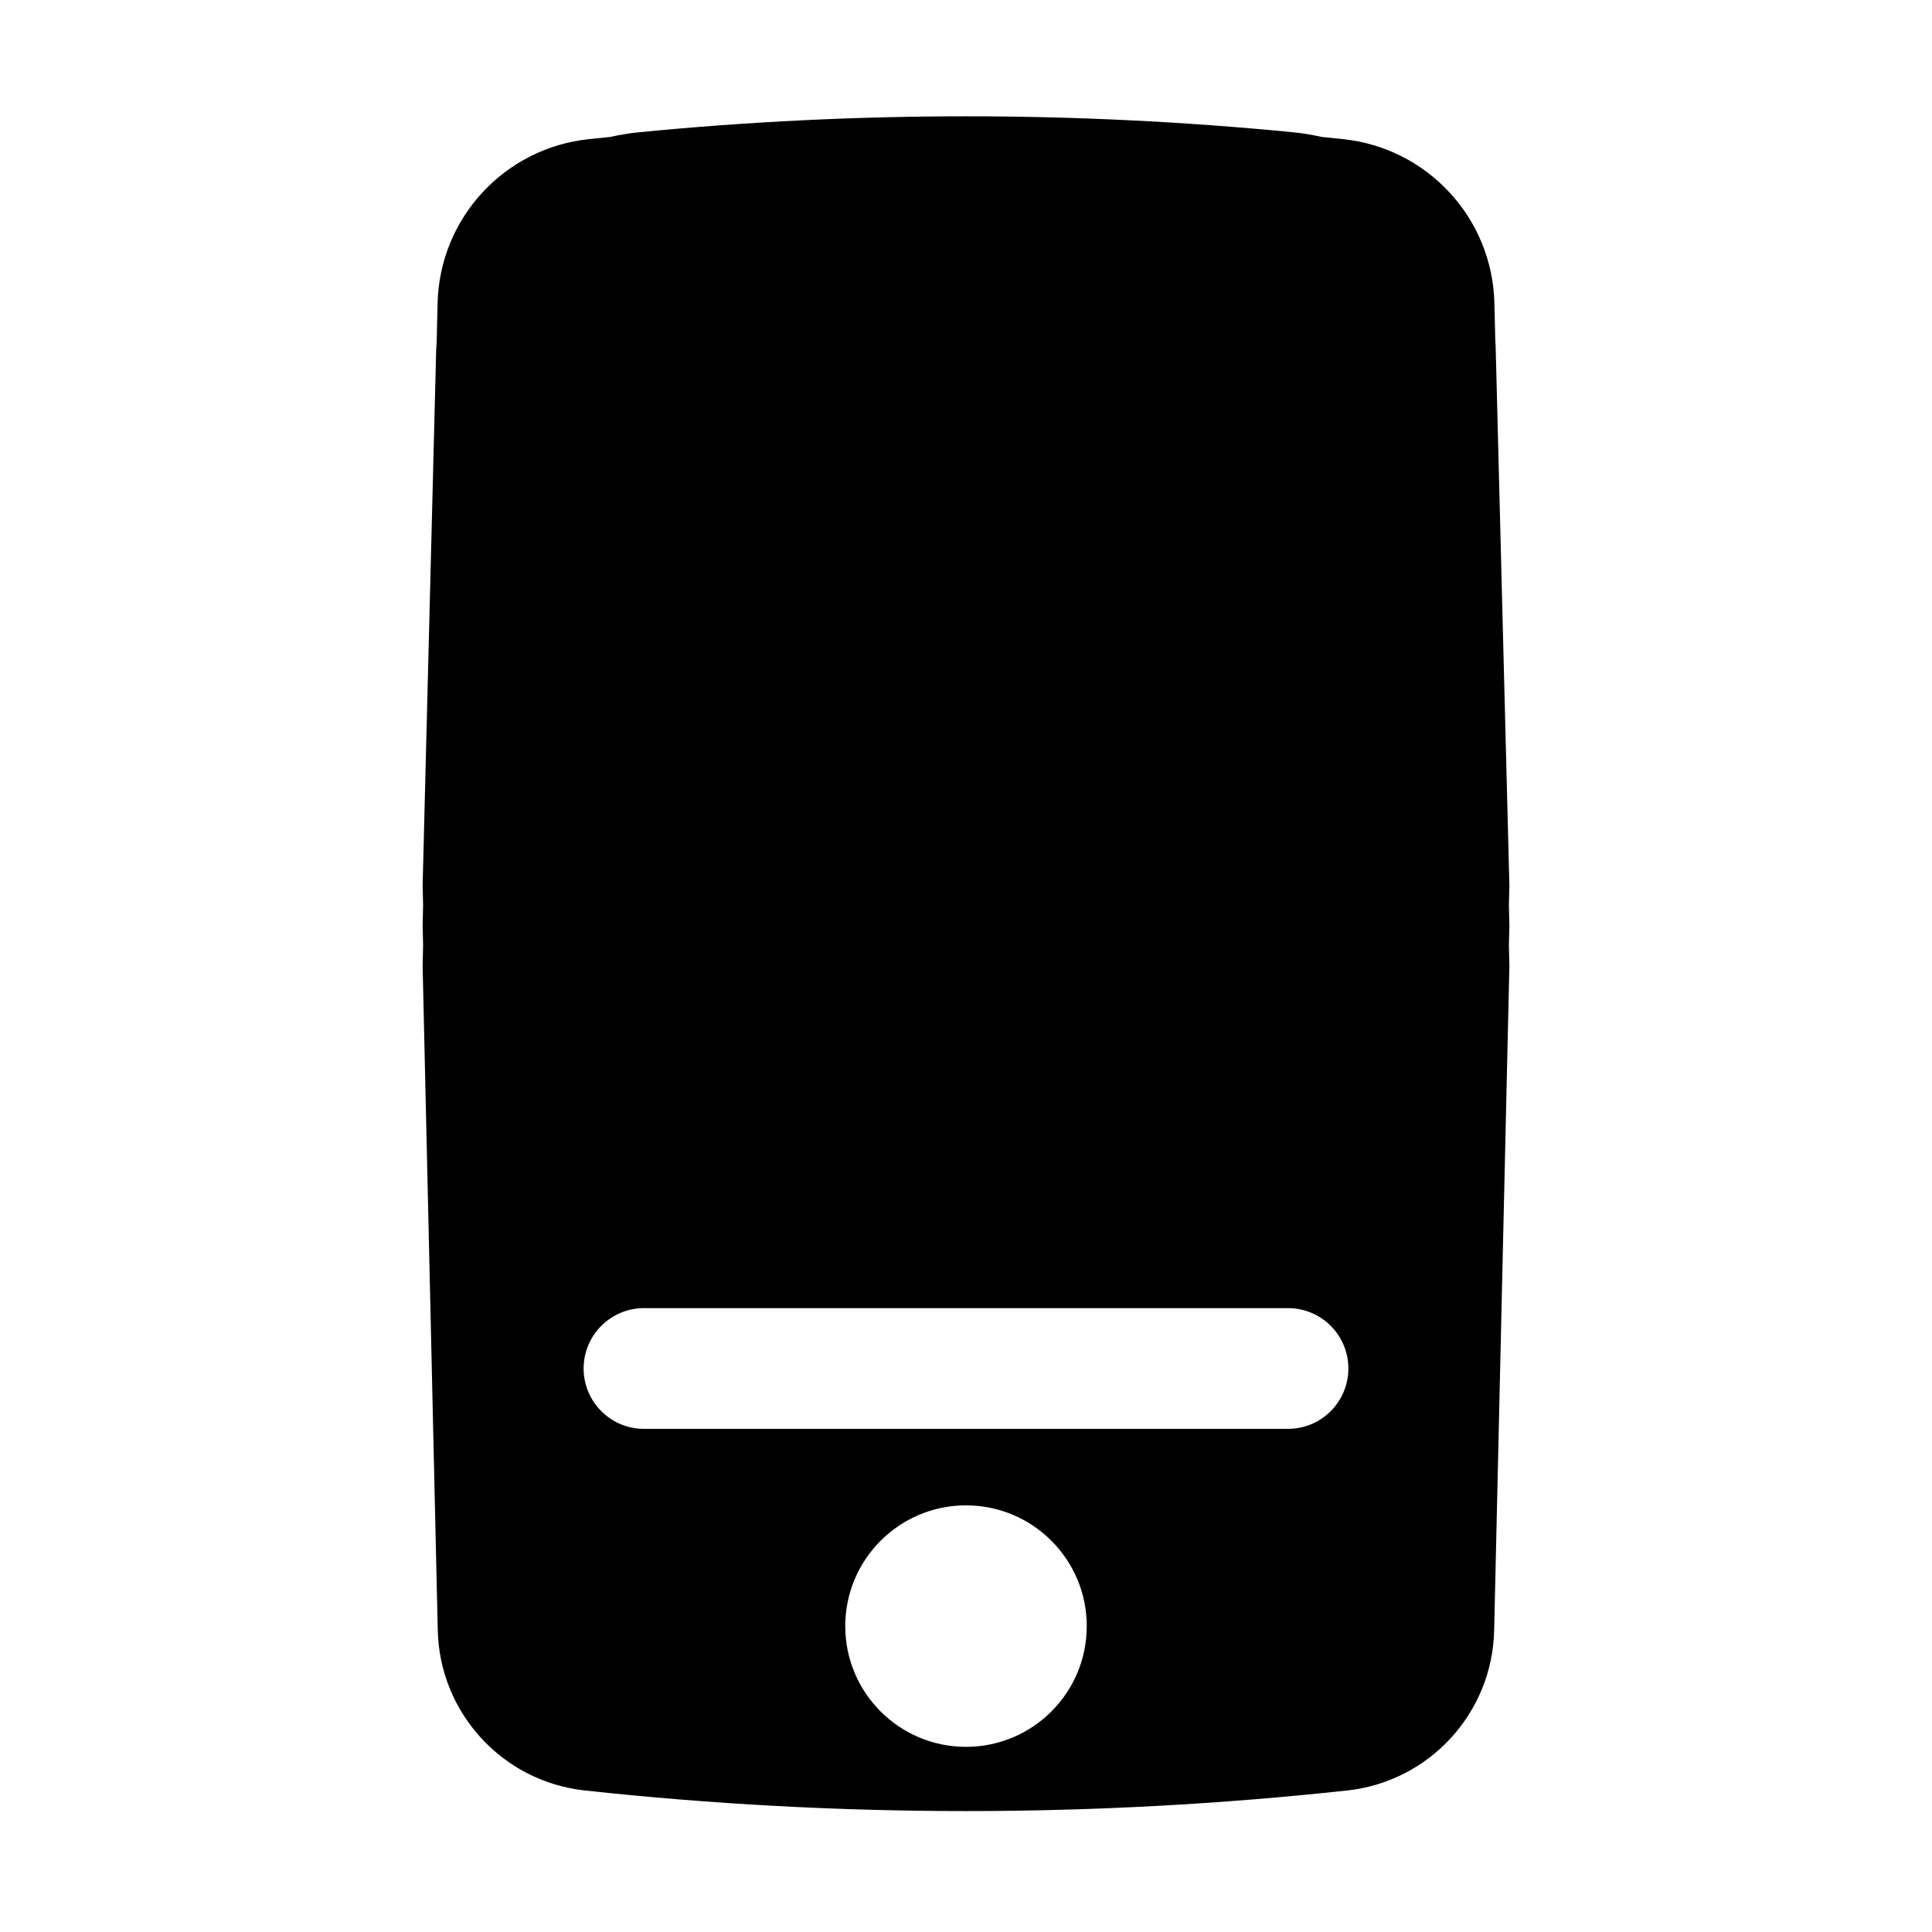 <svg width="24" height="24" viewBox="0 0 24 24" fill="none" xmlns="http://www.w3.org/2000/svg">
<path fill-rule="evenodd" clip-rule="evenodd" d="M18.75 11L18.744 11.243L18.75 11.5L18.744 11.745L18.75 12L18.561 20.253C18.538 21.28 17.757 22.131 16.735 22.242C13.588 22.583 10.412 22.583 7.265 22.242C6.243 22.131 5.462 21.28 5.438 20.253L5.25 12L5.256 11.743L5.25 11.5L5.256 11.244L5.25 11L5.418 4.359C5.42 4.315 5.422 4.271 5.425 4.228L5.436 3.766C5.461 2.709 6.268 1.836 7.32 1.728C7.407 1.719 7.495 1.71 7.582 1.701C7.701 1.674 7.823 1.654 7.947 1.642C10.643 1.379 13.357 1.379 16.053 1.642C16.177 1.654 16.299 1.674 16.418 1.701C16.505 1.71 16.593 1.719 16.68 1.728C17.732 1.836 18.539 2.709 18.564 3.766L18.575 4.229C18.578 4.272 18.58 4.315 18.581 4.359L18.75 11ZM16 17.75C16.414 17.75 16.75 17.414 16.75 17C16.75 16.586 16.414 16.25 16 16.25H8C7.586 16.25 7.25 16.586 7.25 17C7.25 17.414 7.586 17.75 8 17.75H16ZM12 21.7C12.828 21.7 13.5 21.029 13.5 20.2C13.5 19.372 12.828 18.7 12 18.7C11.172 18.7 10.5 19.372 10.5 20.2C10.5 21.029 11.172 21.7 12 21.7Z" fill="black"/>
</svg>
